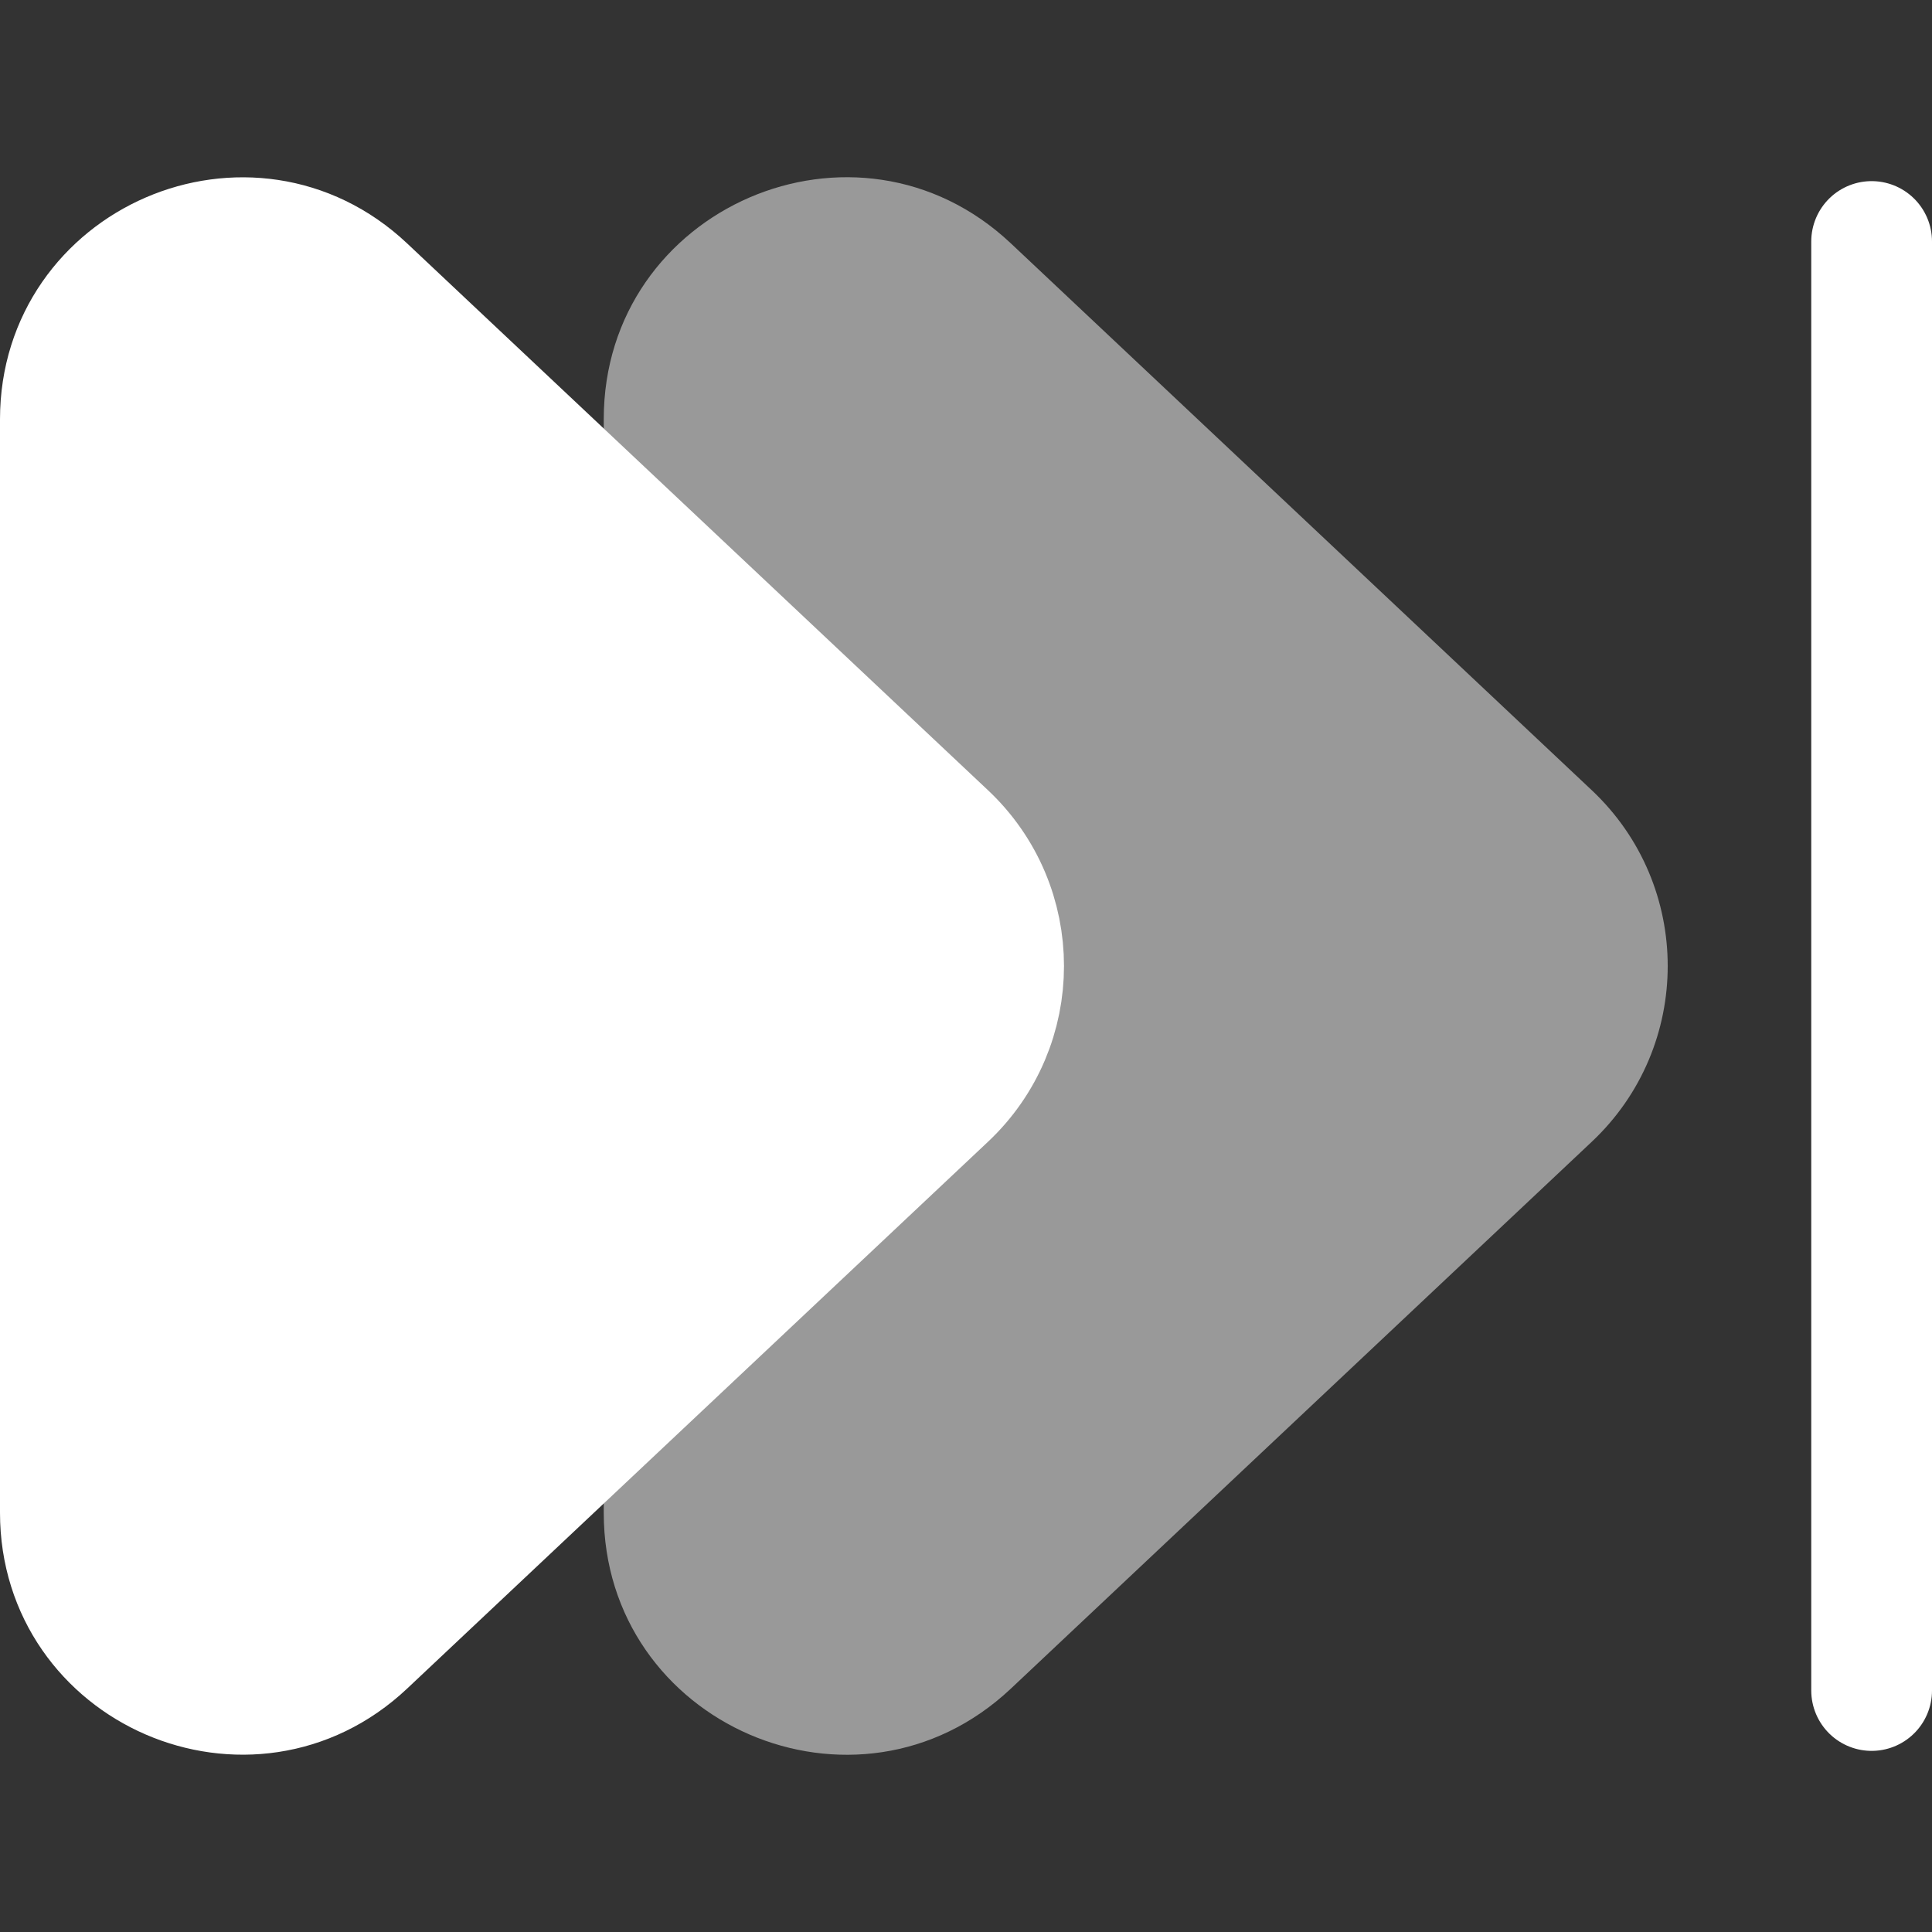 <svg width="16" height="16" viewBox="0 0 16 16" fill="none" xmlns="http://www.w3.org/2000/svg">
<rect x="0" y="0" width="16" height="16" fill="#333333" stroke="none"/>
<g clip-path="url(#clip0_615_27)">
<path d="M7.839 6.908L3.028 2.379C2.071 1.478 0.5 2.157 0.5 3.472V12.528C0.5 13.843 2.071 14.522 3.028 13.621L7.839 9.092C8.469 8.5 8.469 7.5 7.839 6.908Z" fill="white"/>
<path d="M15.5 2V14M3.028 13.621L7.839 9.092C8.469 8.5 8.469 7.5 7.839 6.908L3.028 2.379C2.071 1.478 0.5 2.157 0.5 3.472V12.528C0.5 13.843 2.071 14.522 3.028 13.621Z" stroke="white" stroke-linecap="round" stroke-linejoin="round"/>
<path fill-rule="evenodd" clip-rule="evenodd" d="M8.371 2.015C7.094 0.814 5 1.719 5 3.472V12.528C5 14.281 7.094 15.186 8.371 13.985L13.182 9.456C14.021 8.667 14.021 7.333 13.182 6.544L8.371 2.015Z" fill="white" fill-opacity="0.5"/>
</g>
<defs>
<clipPath id="clip0_615_27">
<rect width="16" height="16" fill="white"/>
</clipPath>
</defs>
</svg>
